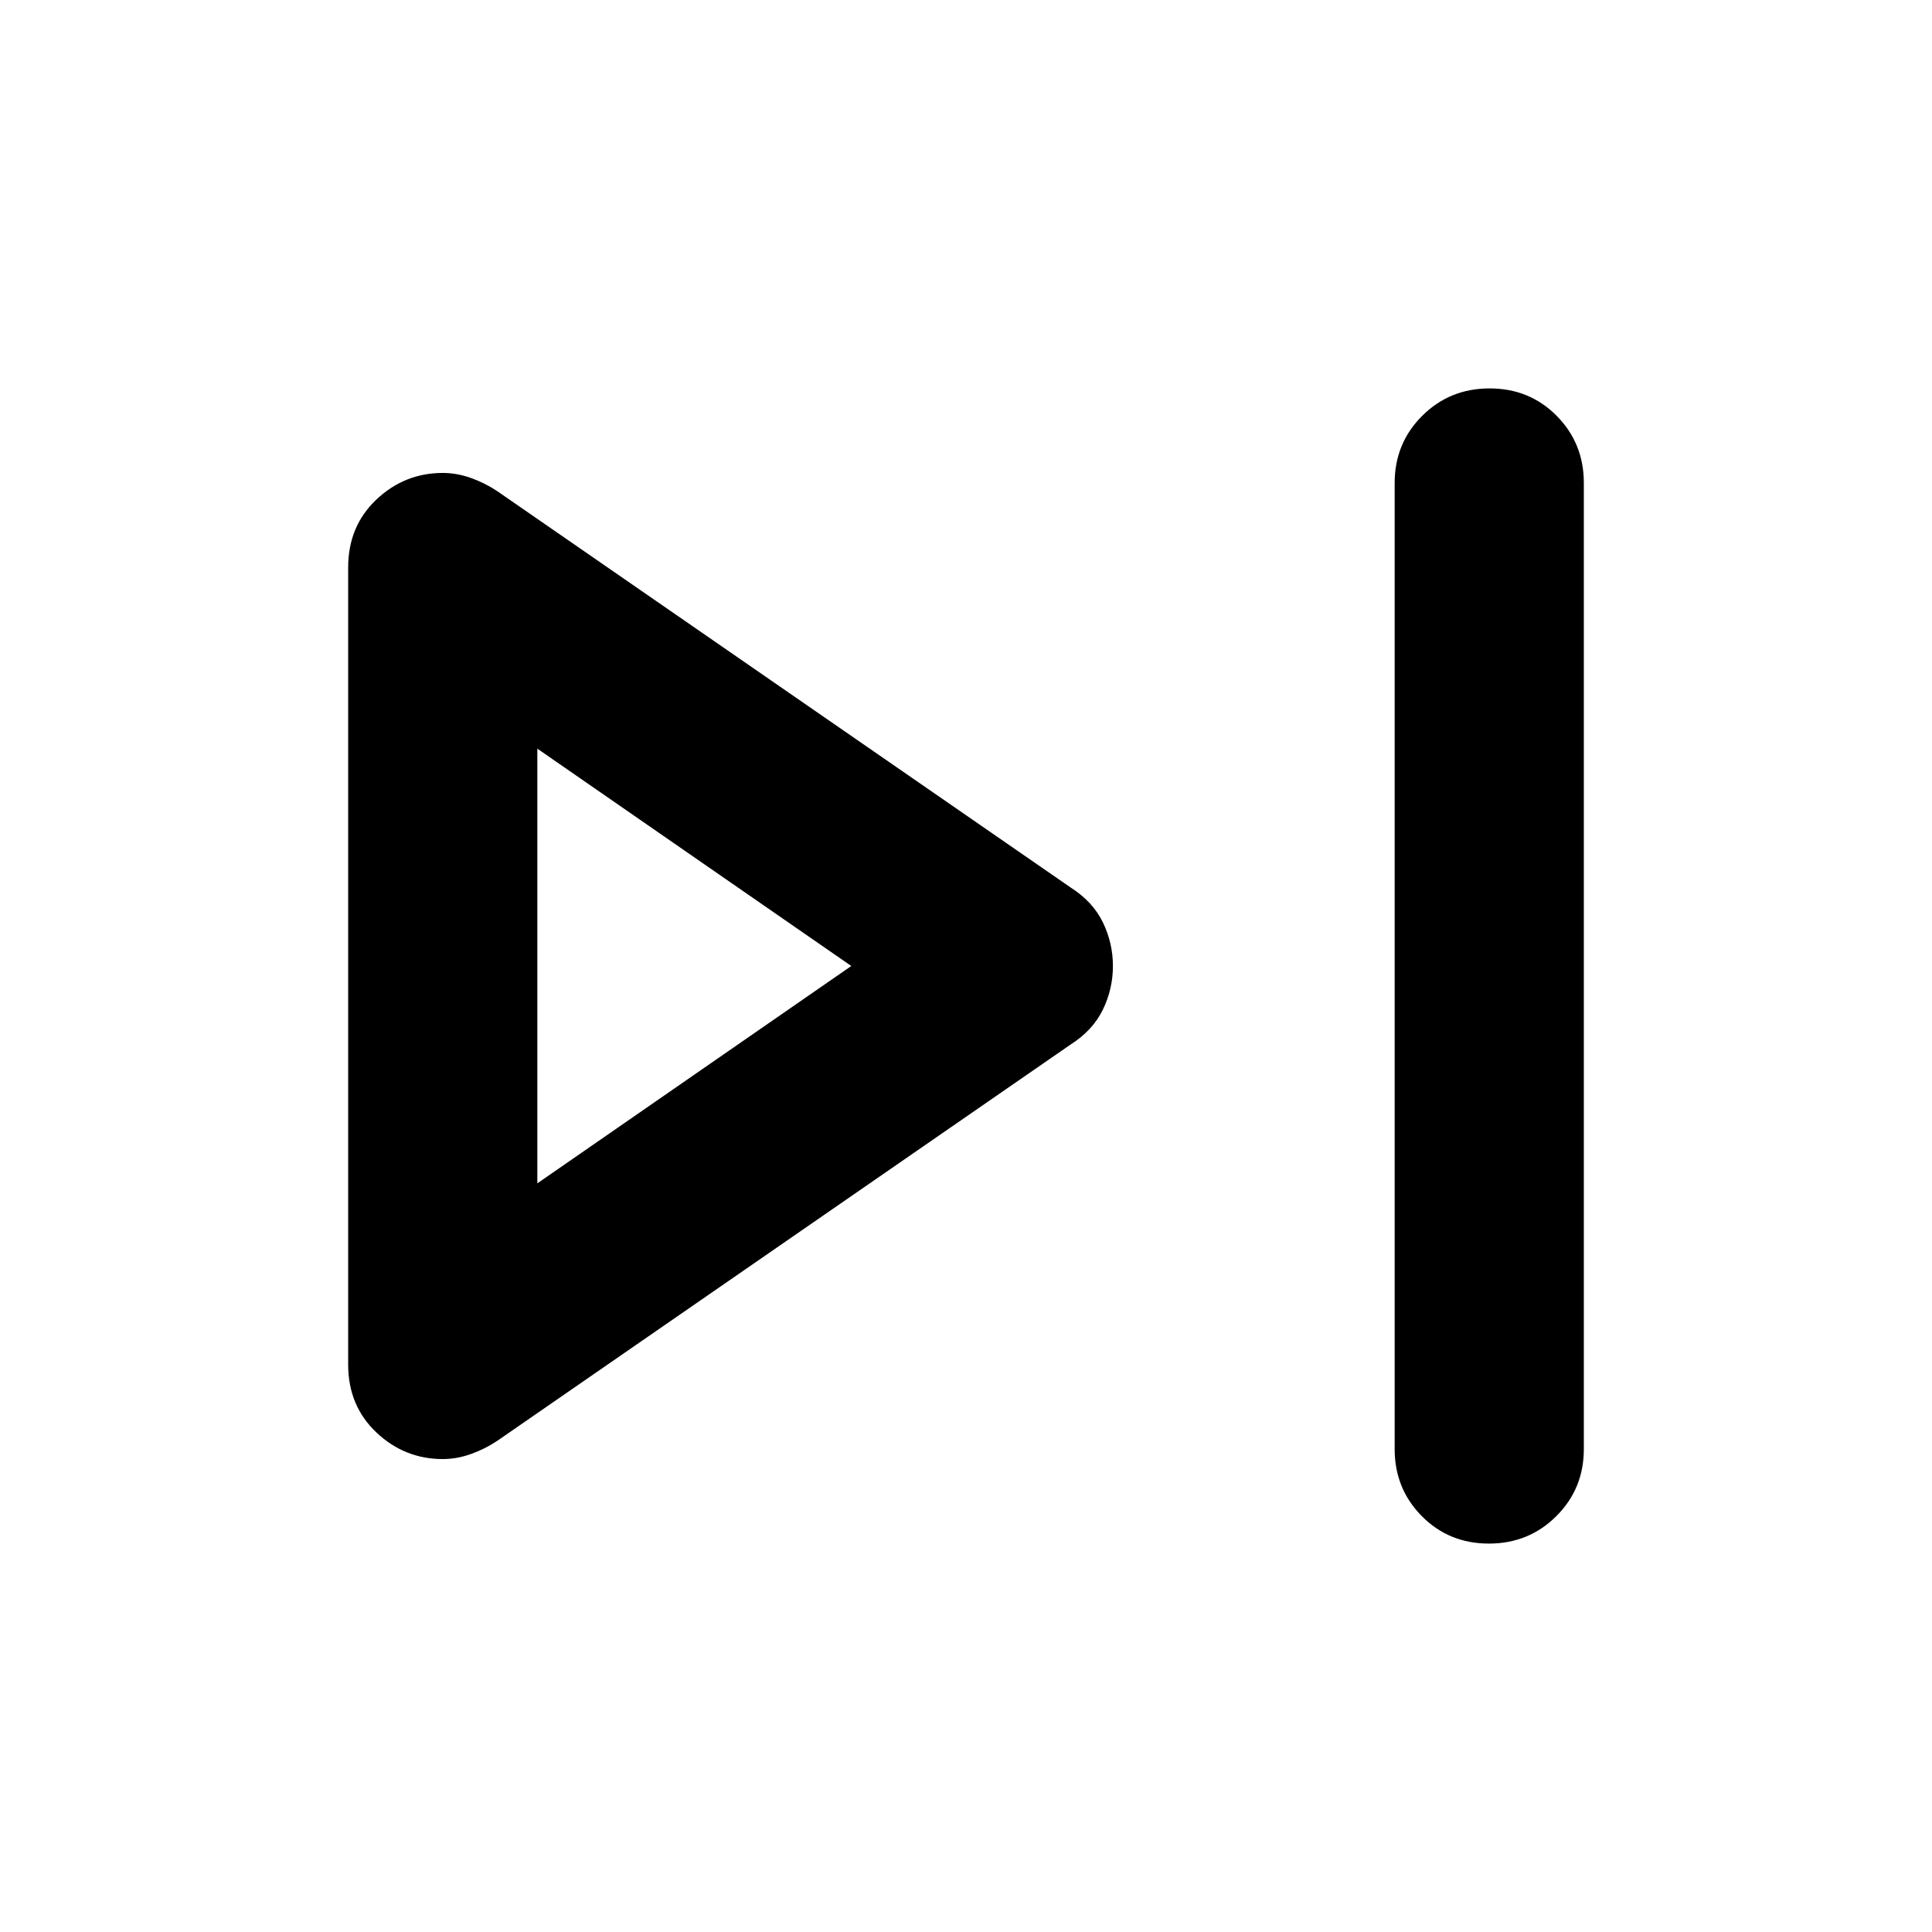 <svg xmlns="http://www.w3.org/2000/svg" height="48" viewBox="0 -960 960 960" width="48"><path d="M693-240v-480q0-19.75 13.68-33.38Q720.35-767 740.18-767q19.82 0 33.32 13.62Q787-739.75 787-720v480q0 19.75-13.68 33.37Q759.65-193 739.82-193q-19.82 0-33.32-13.63Q693-220.25 693-240Zm-520-42v-396q0-20.5 14-33.75T220-725q7 0 14 2.5t13 6.5l285 197q11 7 16 17.3 5 10.29 5 21.7t-5 21.7q-5 10.3-16 17.3L247-244q-6 4-13 6.5t-14 2.5q-19 0-33-13.25T173-282Zm94-198Zm0 108 156-108-156-108v216Z"/></svg>